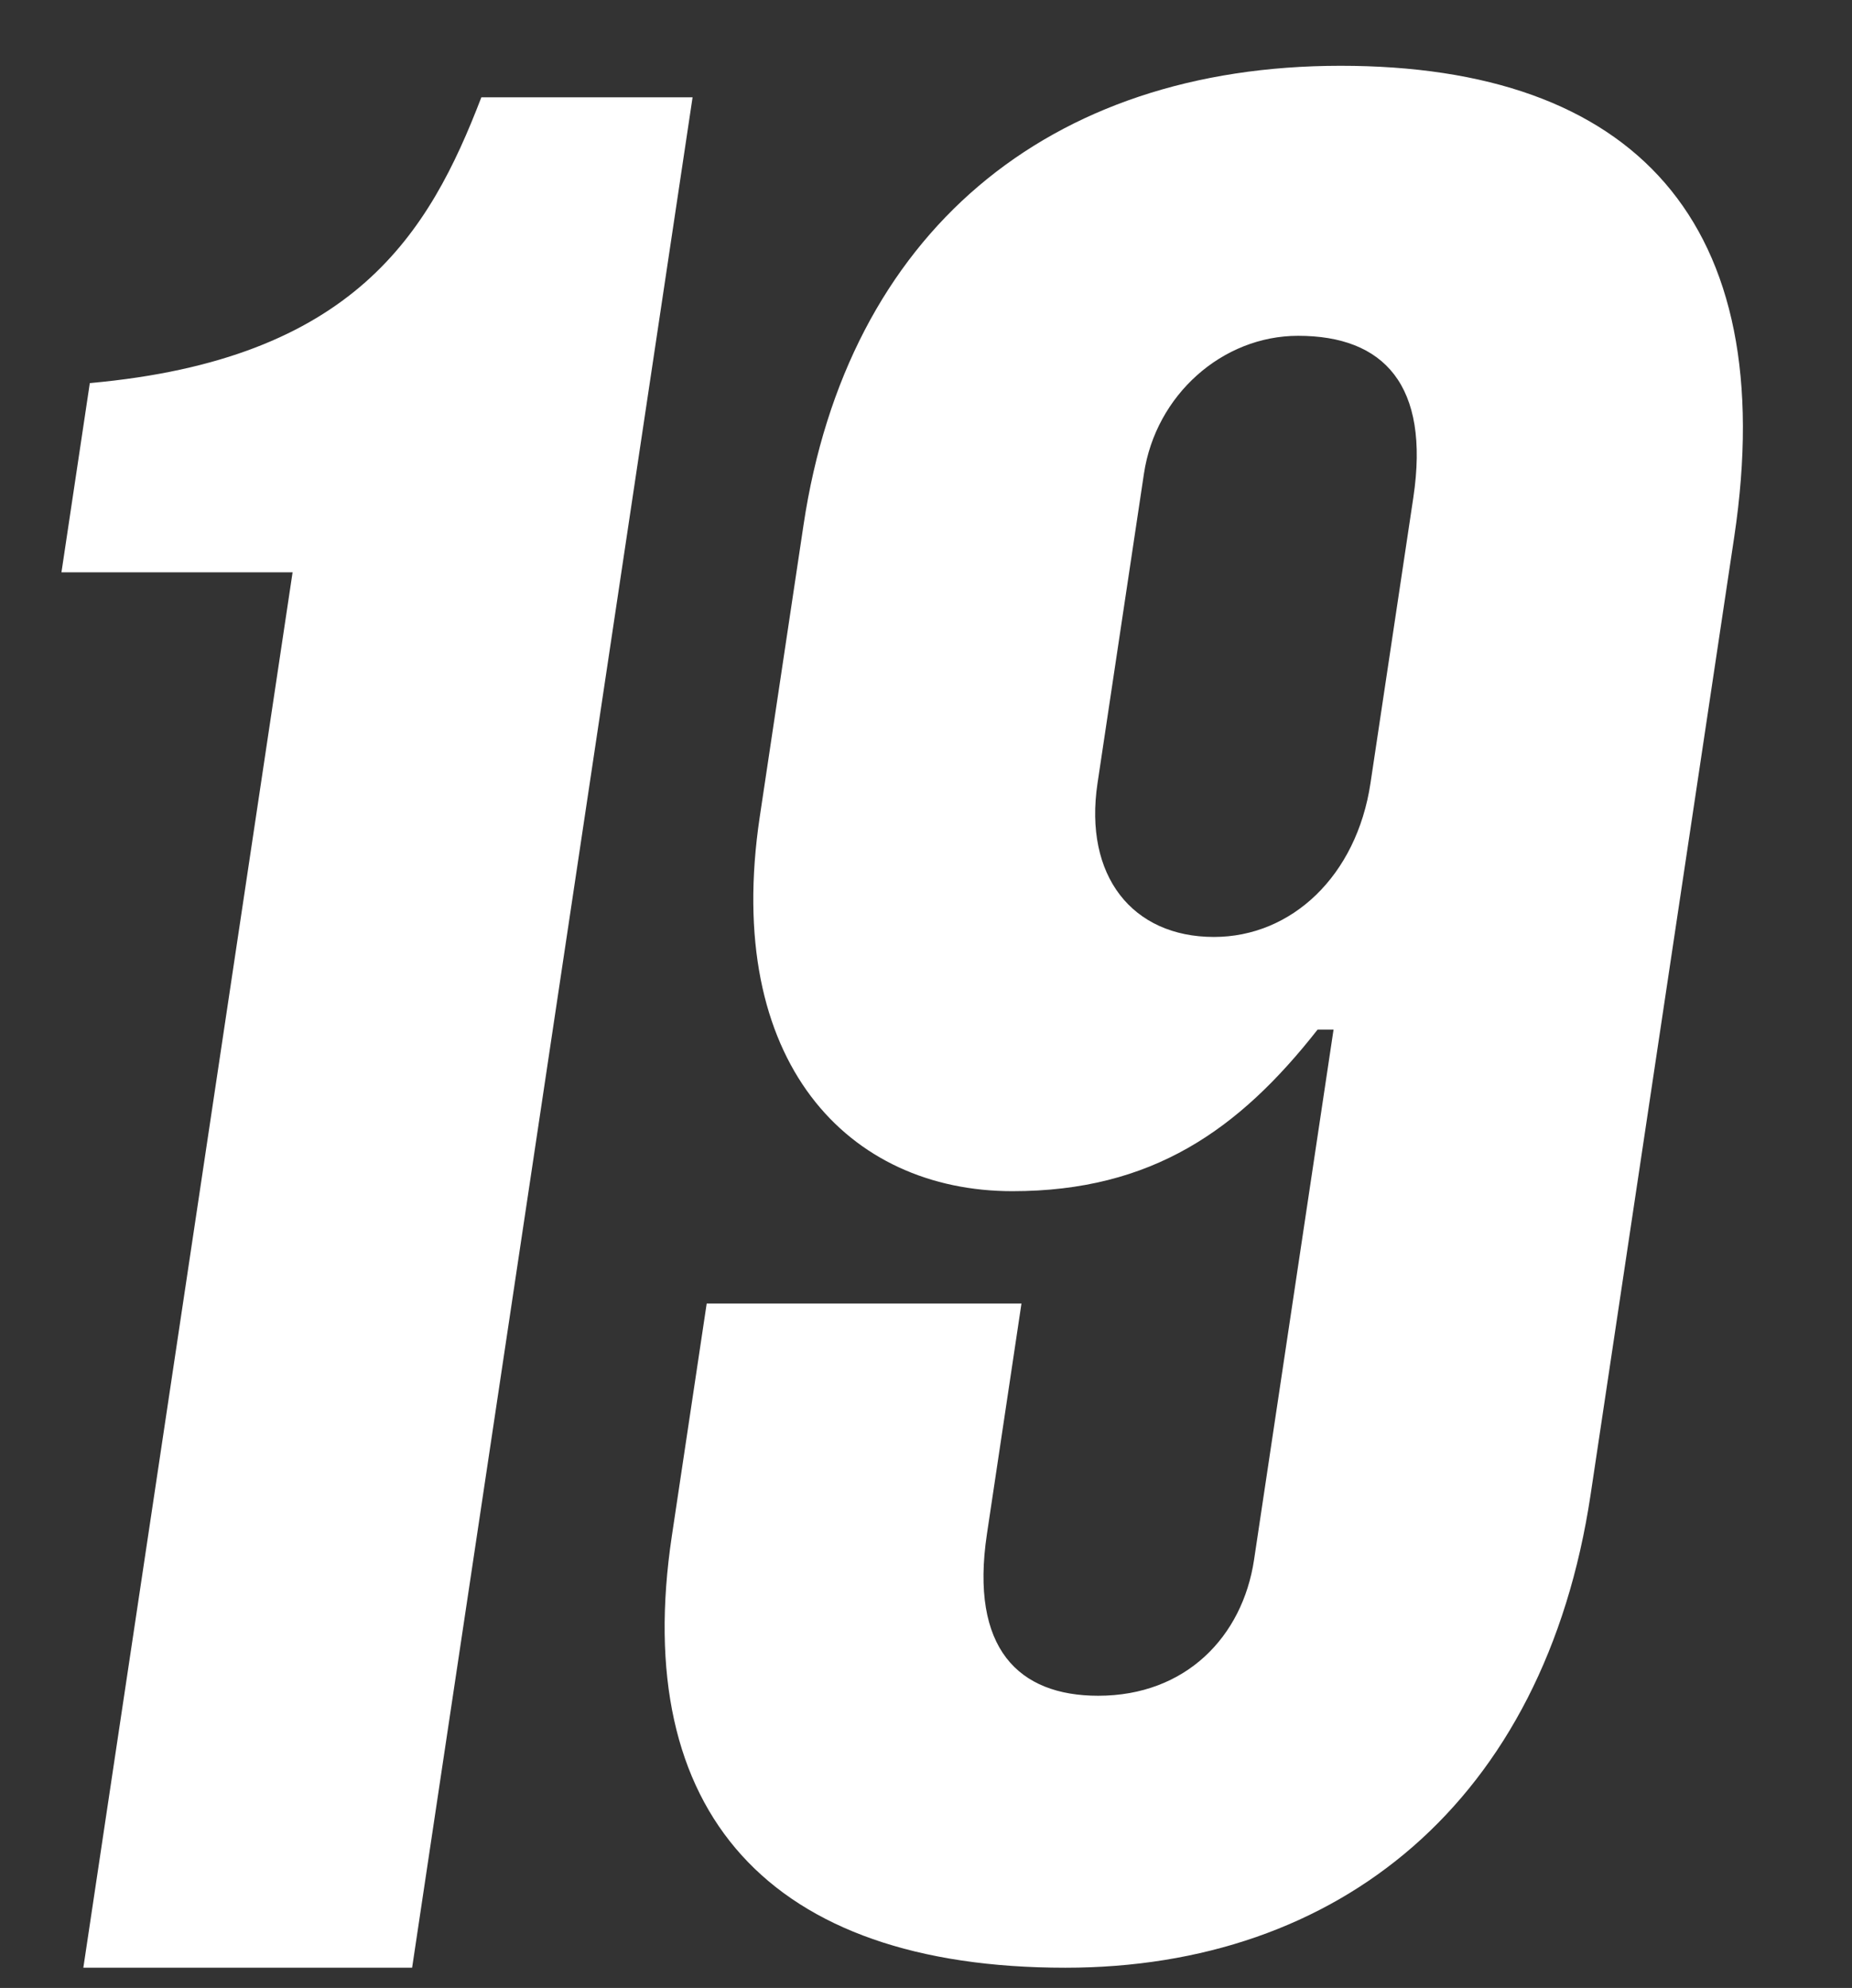 <svg viewBox="0 0 82 88" fill="none" xmlns="http://www.w3.org/2000/svg"><rect x="0" y="0" width="82" height="88" fill="#333333" stroke="none"/><g fill="#fff" clip-path="url(#ranking_19_svg__clip0_1448_25983)"><path d="M21.313 4.307C19 10.327 15.691 15.911 3.977 16.958l-1.256 8.376h10.234L3.69 87.104h14.557L30.665 4.307h-9.352zM58.339 45.576h.706l-3.52 23.47c-.51 3.402-3.02 6.02-6.902 6.02-3.529 0-5.685-2.095-4.926-7.155l1.53-10.208H31.29l-1.544 10.295c-1.832 12.215 4.28 19.107 17.425 19.107 12.086 0 21.213-7.329 23.255-20.939l6.36-42.402c2.093-13.96-4.46-20.852-17.429-20.852-12.968 0-21.844 7.416-23.78 20.329l-1.937 12.912C32.003 47.06 37.593 52.73 44.827 52.73c6.175 0 10.022-2.705 13.512-7.154zm-7.69-24.604c.523-3.49 3.474-6.107 6.826-6.107 3.794 0 5.849 2.181 5.103 7.154L60.68 34.67c-.615 4.102-3.49 6.806-6.931 6.806-3.617 0-5.77-2.705-5.155-6.805l2.055-13.698z"></path></g><defs><clipPath id="ranking_19_svg__clip0_1448_25983"><path fill="#fff" transform="translate(.063 .108)" d="M0 0h81.563v87H0z"></path></clipPath></defs></svg>
